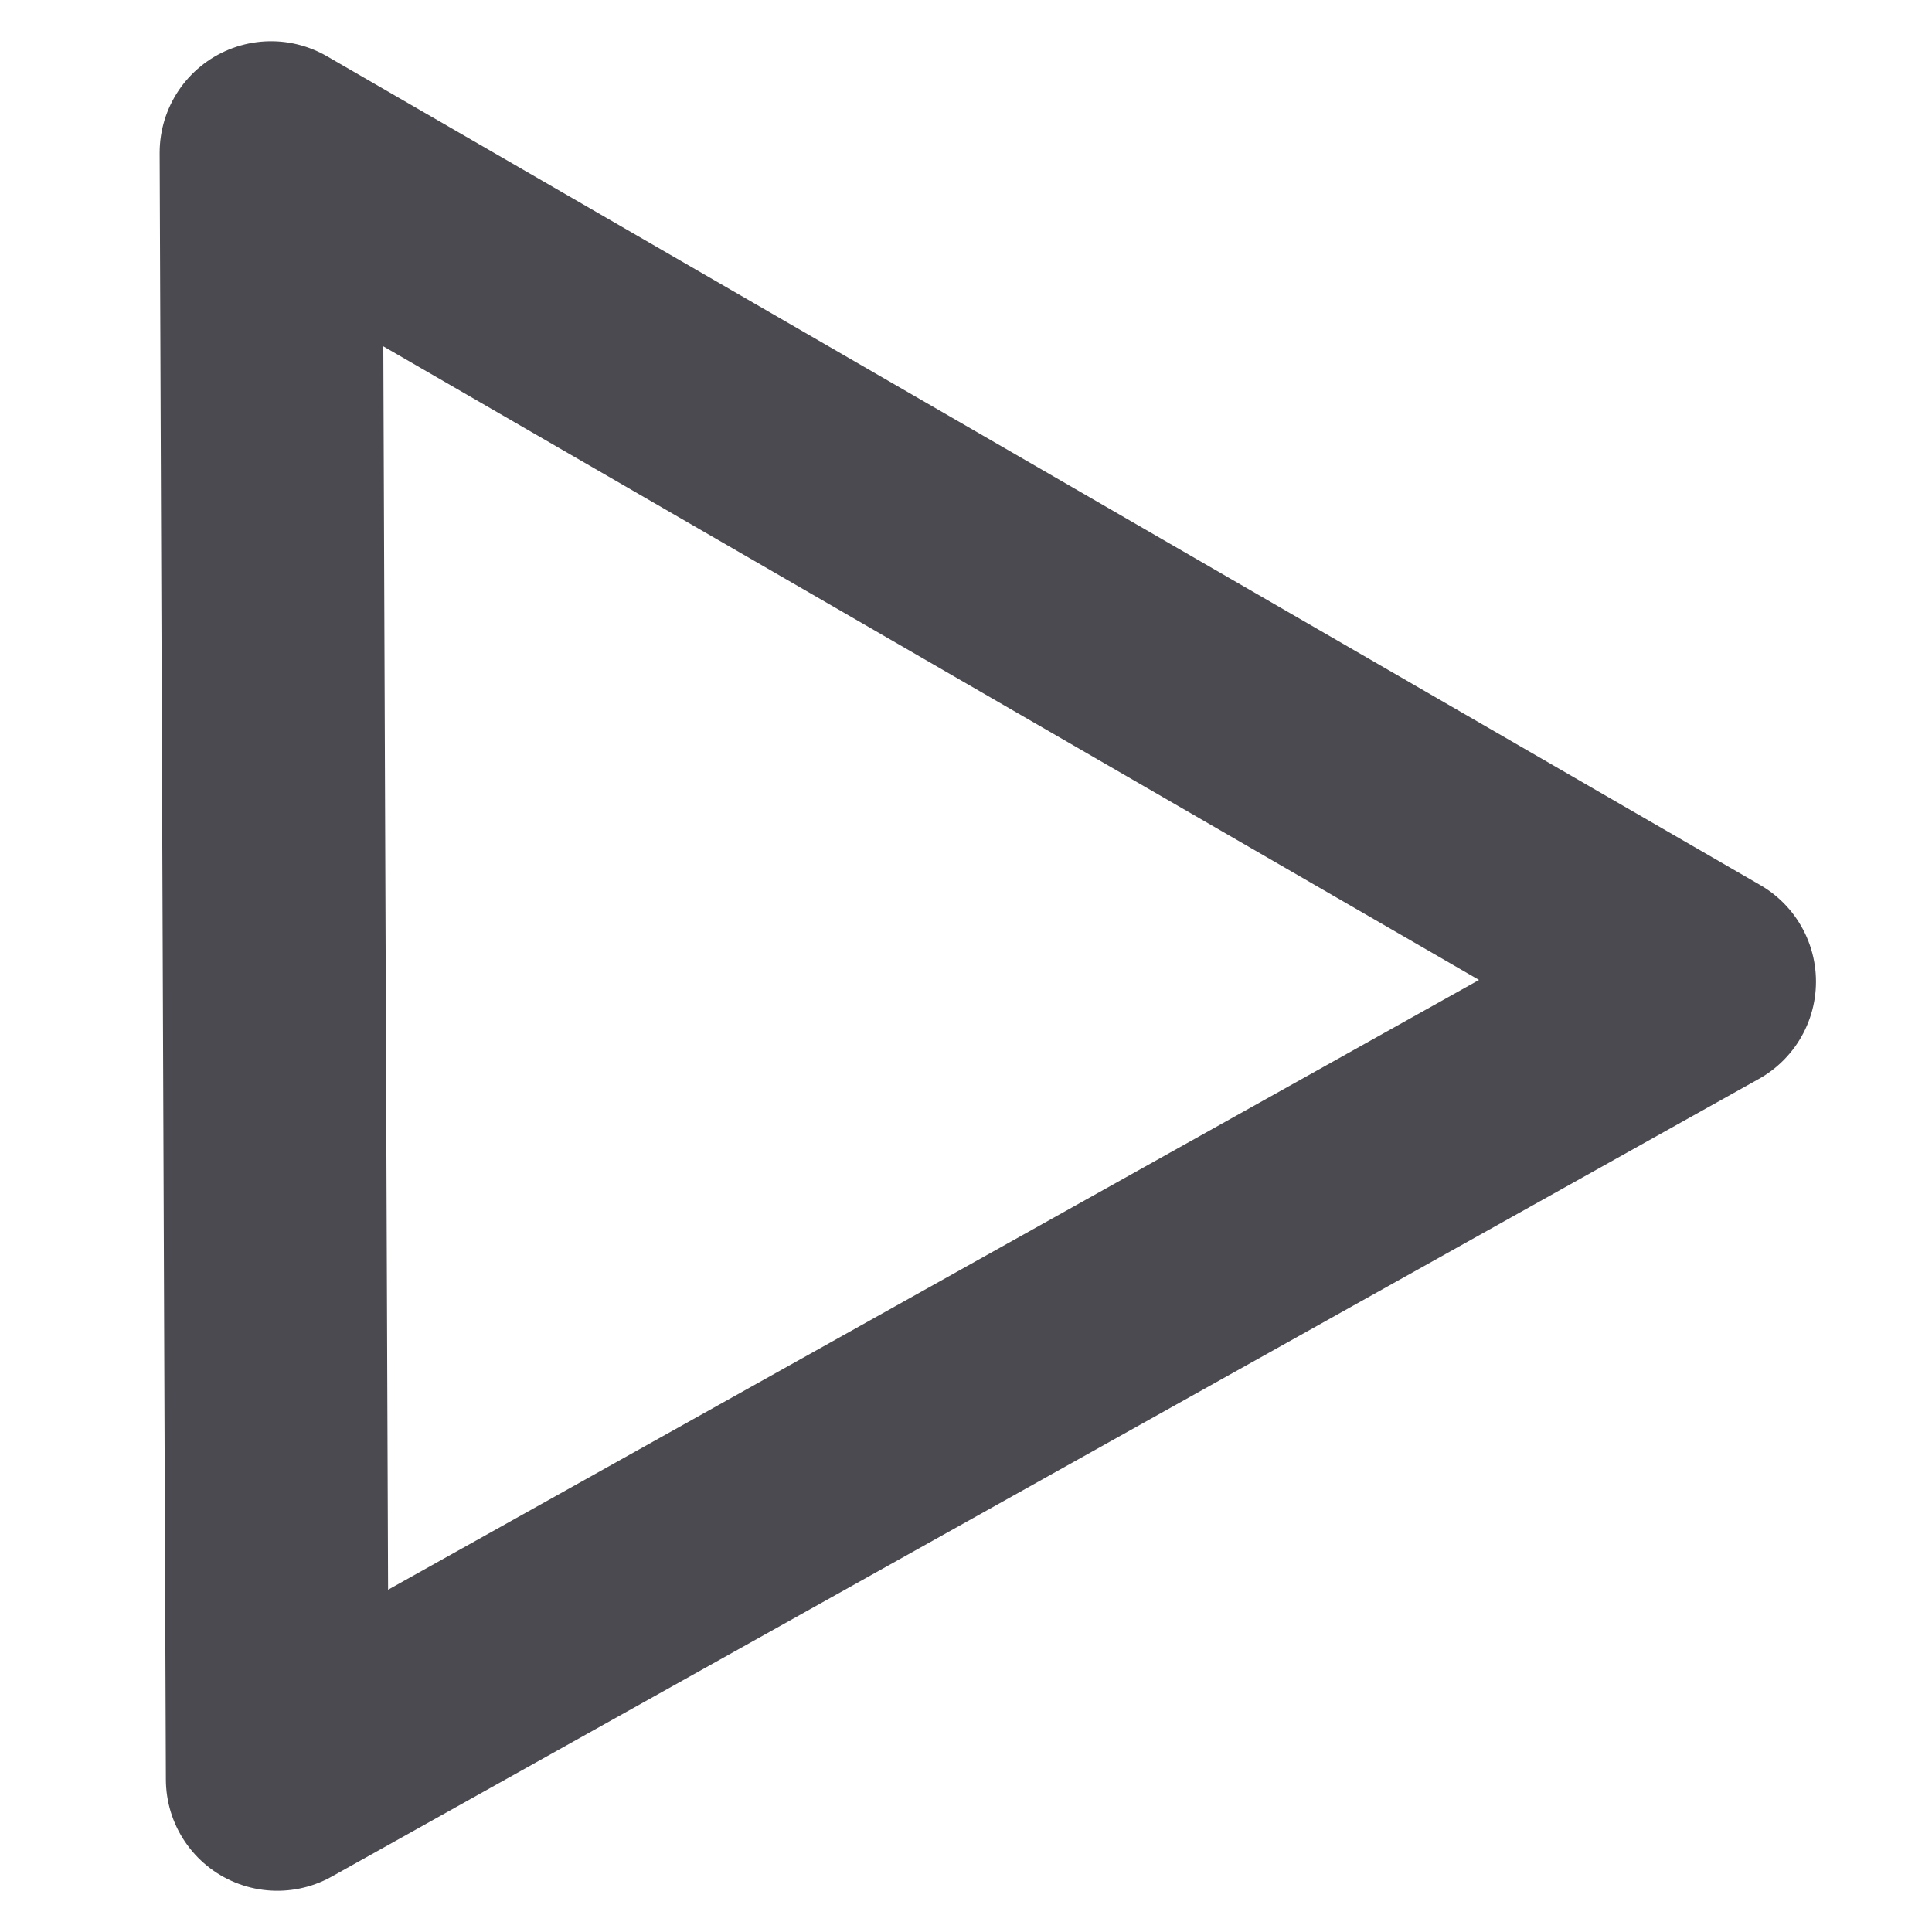 <?xml version="1.0" encoding="UTF-8" standalone="no"?>
<!-- Created with Inkscape (http://www.inkscape.org/) -->
<svg
   xmlns:svg="http://www.w3.org/2000/svg"
   xmlns="http://www.w3.org/2000/svg"
   version="1.0"
   width="162.5"
   height="162.5"
   id="svg101">
  <defs
     id="defs4" />
  <path
     d="M 23.327,149.657 L 22.802,12.843 L 143.367,82.561 L 23.327,149.657 z "
     style="font-size:12px;fill:none;fill-rule:evenodd;stroke:#4b4a50;stroke-width:18.75;stroke-linecap:round;stroke-linejoin:round"
     id="path3142" />
</svg>
